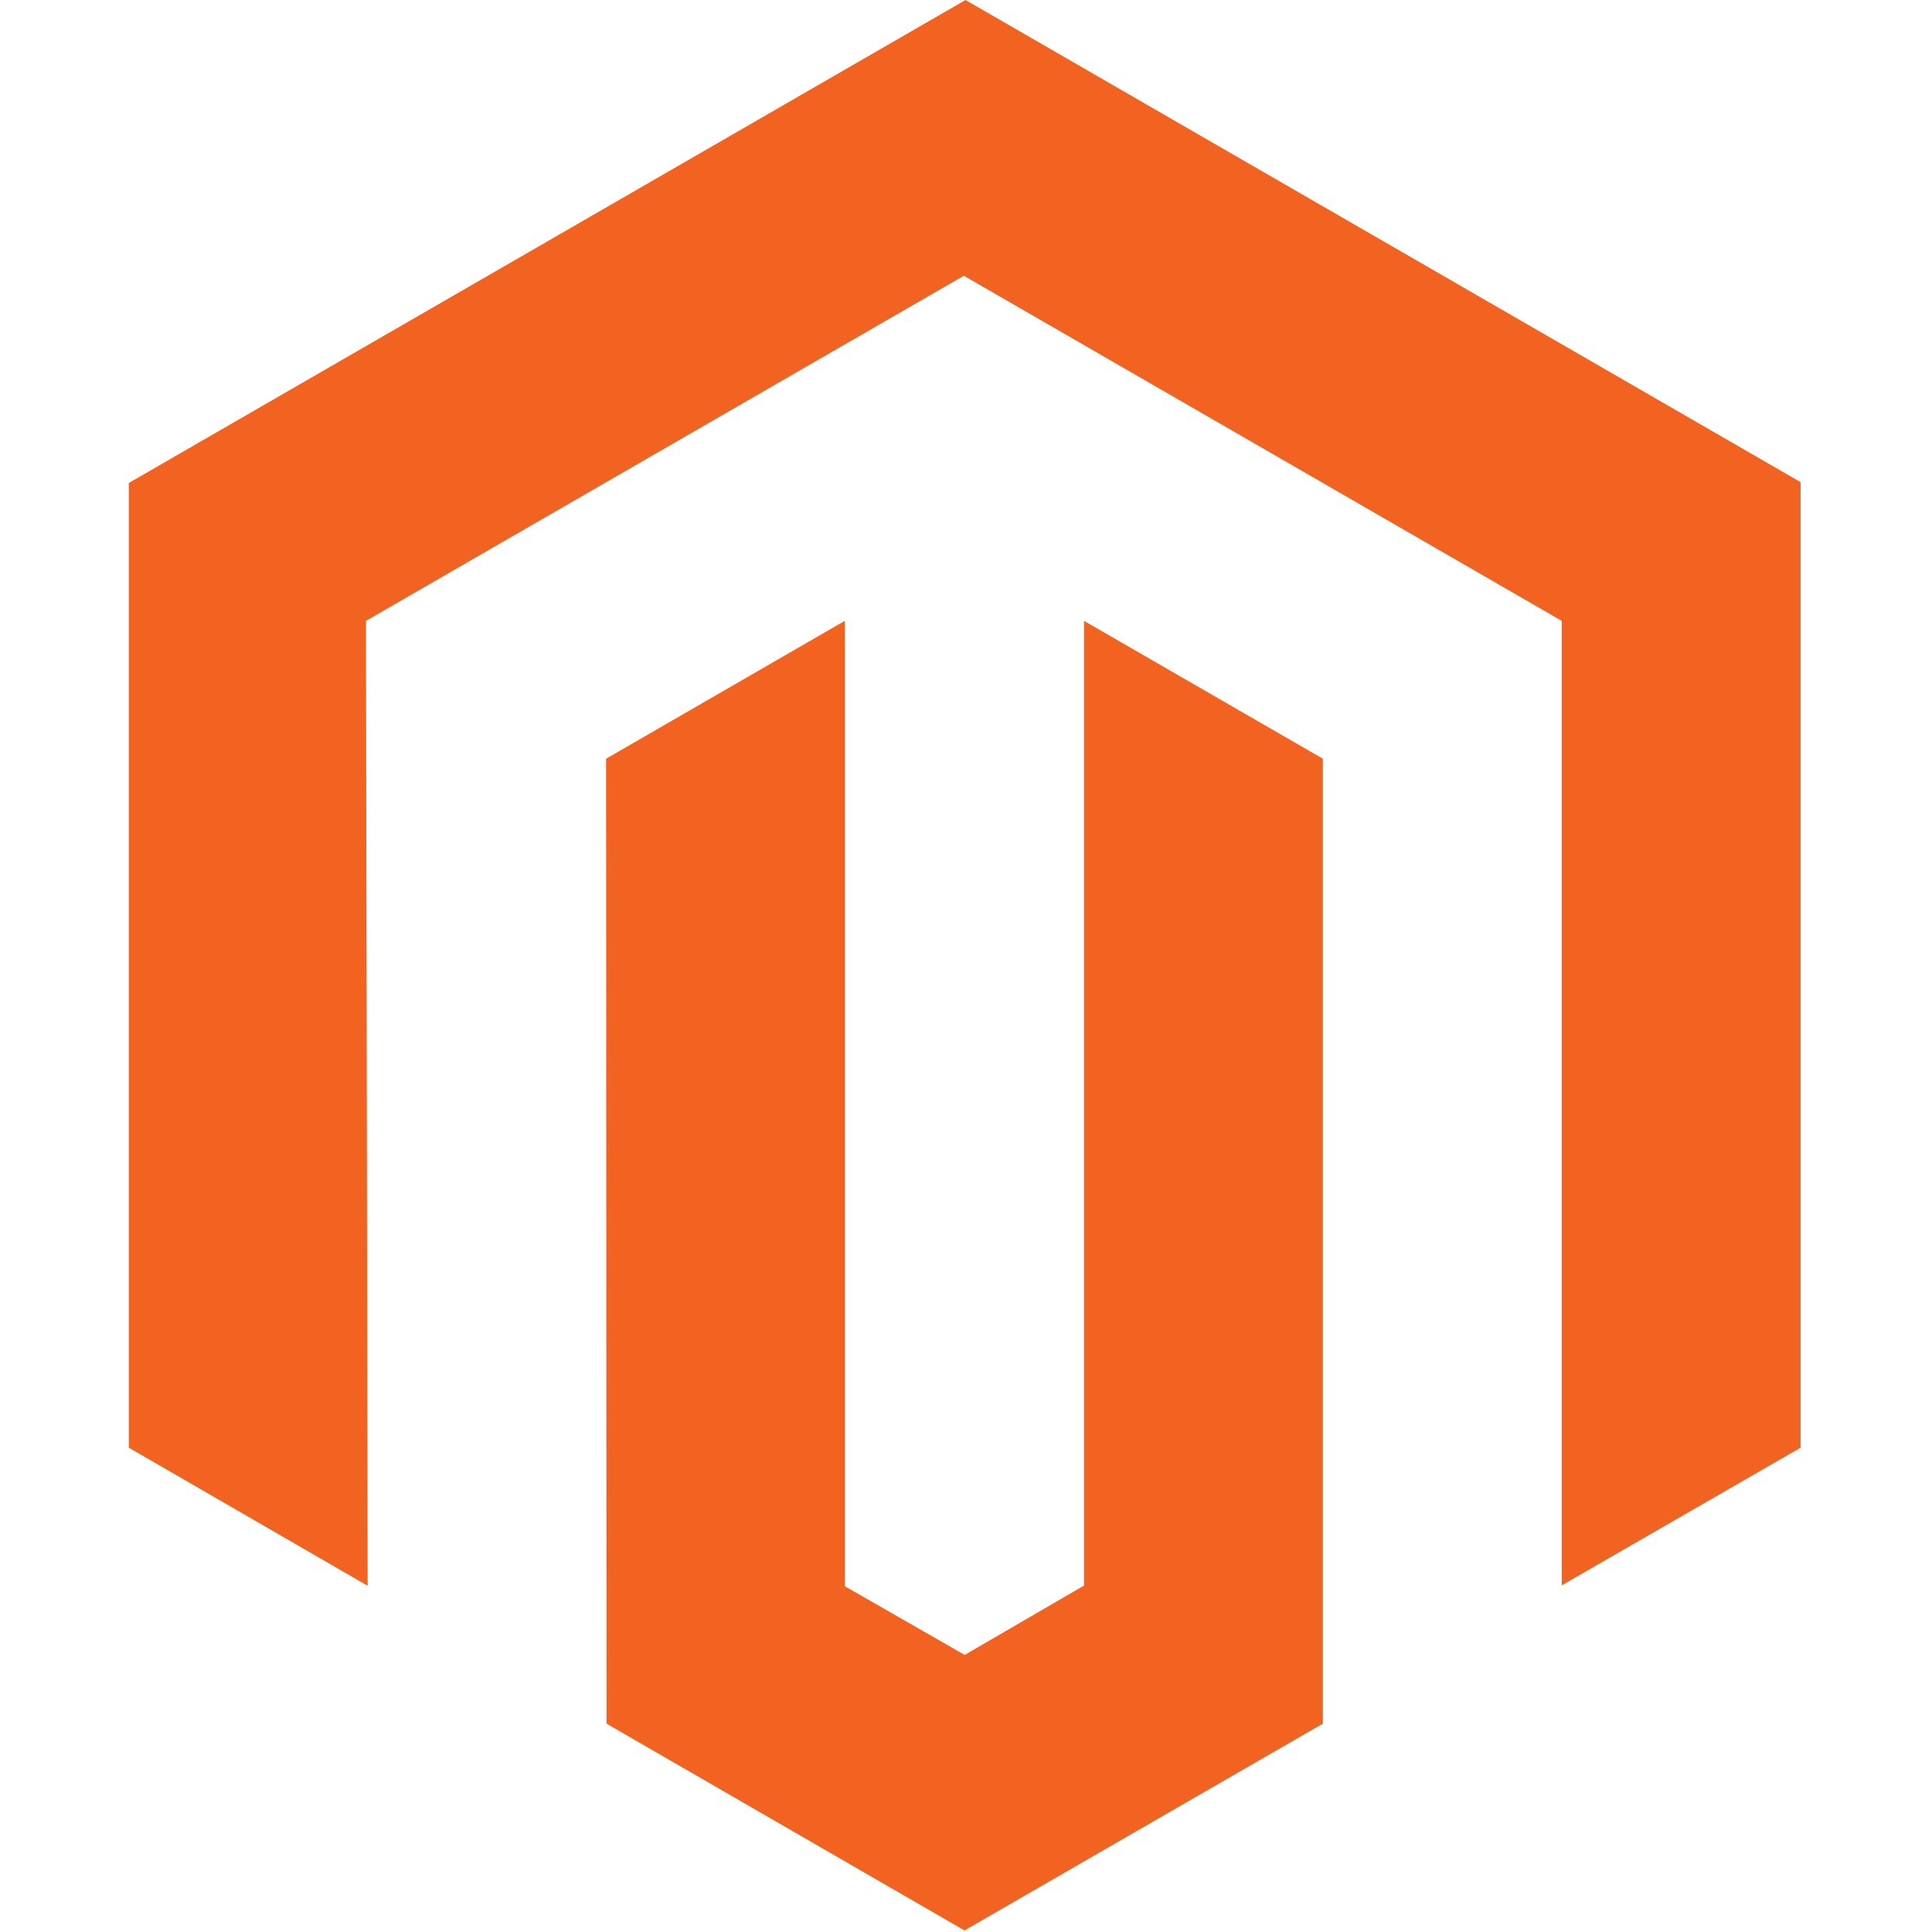 <svg xmlns="http://www.w3.org/2000/svg" xmlns:xlink="http://www.w3.org/1999/xlink" width="120" height="120" viewBox="0 0 120 120">
    <defs>
        <path id="a" d="M0 0v120h120V0z"/>
        <path id="c" d="M1 1v118h118V1H1zM0 0h120v120H0V0z"/>
    </defs>
    <g fill="none" fill-rule="evenodd">
        <g>
            <mask id="b" fill="#fff">
                <use xlink:href="#a"/>
            </mask>
            <g fill="#D8D8D8" mask="url(#b)">
                <path fill="none" d="M0 0h120v120H0z"/>
            </g>
        </g>
        <g>
            <mask id="d" fill="#fff">
                <use xlink:href="#c"/>
            </mask>
            <g fill="#D8D8D8" mask="url(#d)">
                <path fill="none" d="M0 0h120v120H0z"/>
            </g>
        </g>
        <g fill="#F26322" fill-rule="nonzero">
            <path d="M59.971 0L8 29.999v59.92l14.836 8.576-.105-59.932 37.135-21.436 37.136 21.436v59.906l14.835-8.55V29.946z"/>
            <path d="M67.33 98.482l-7.411 4.308-7.451-4.269V38.563l-14.823 8.563.027 59.932 22.234 12.846 22.26-12.846V47.126L67.33 38.563z"/>
        </g>
    </g>
</svg>
